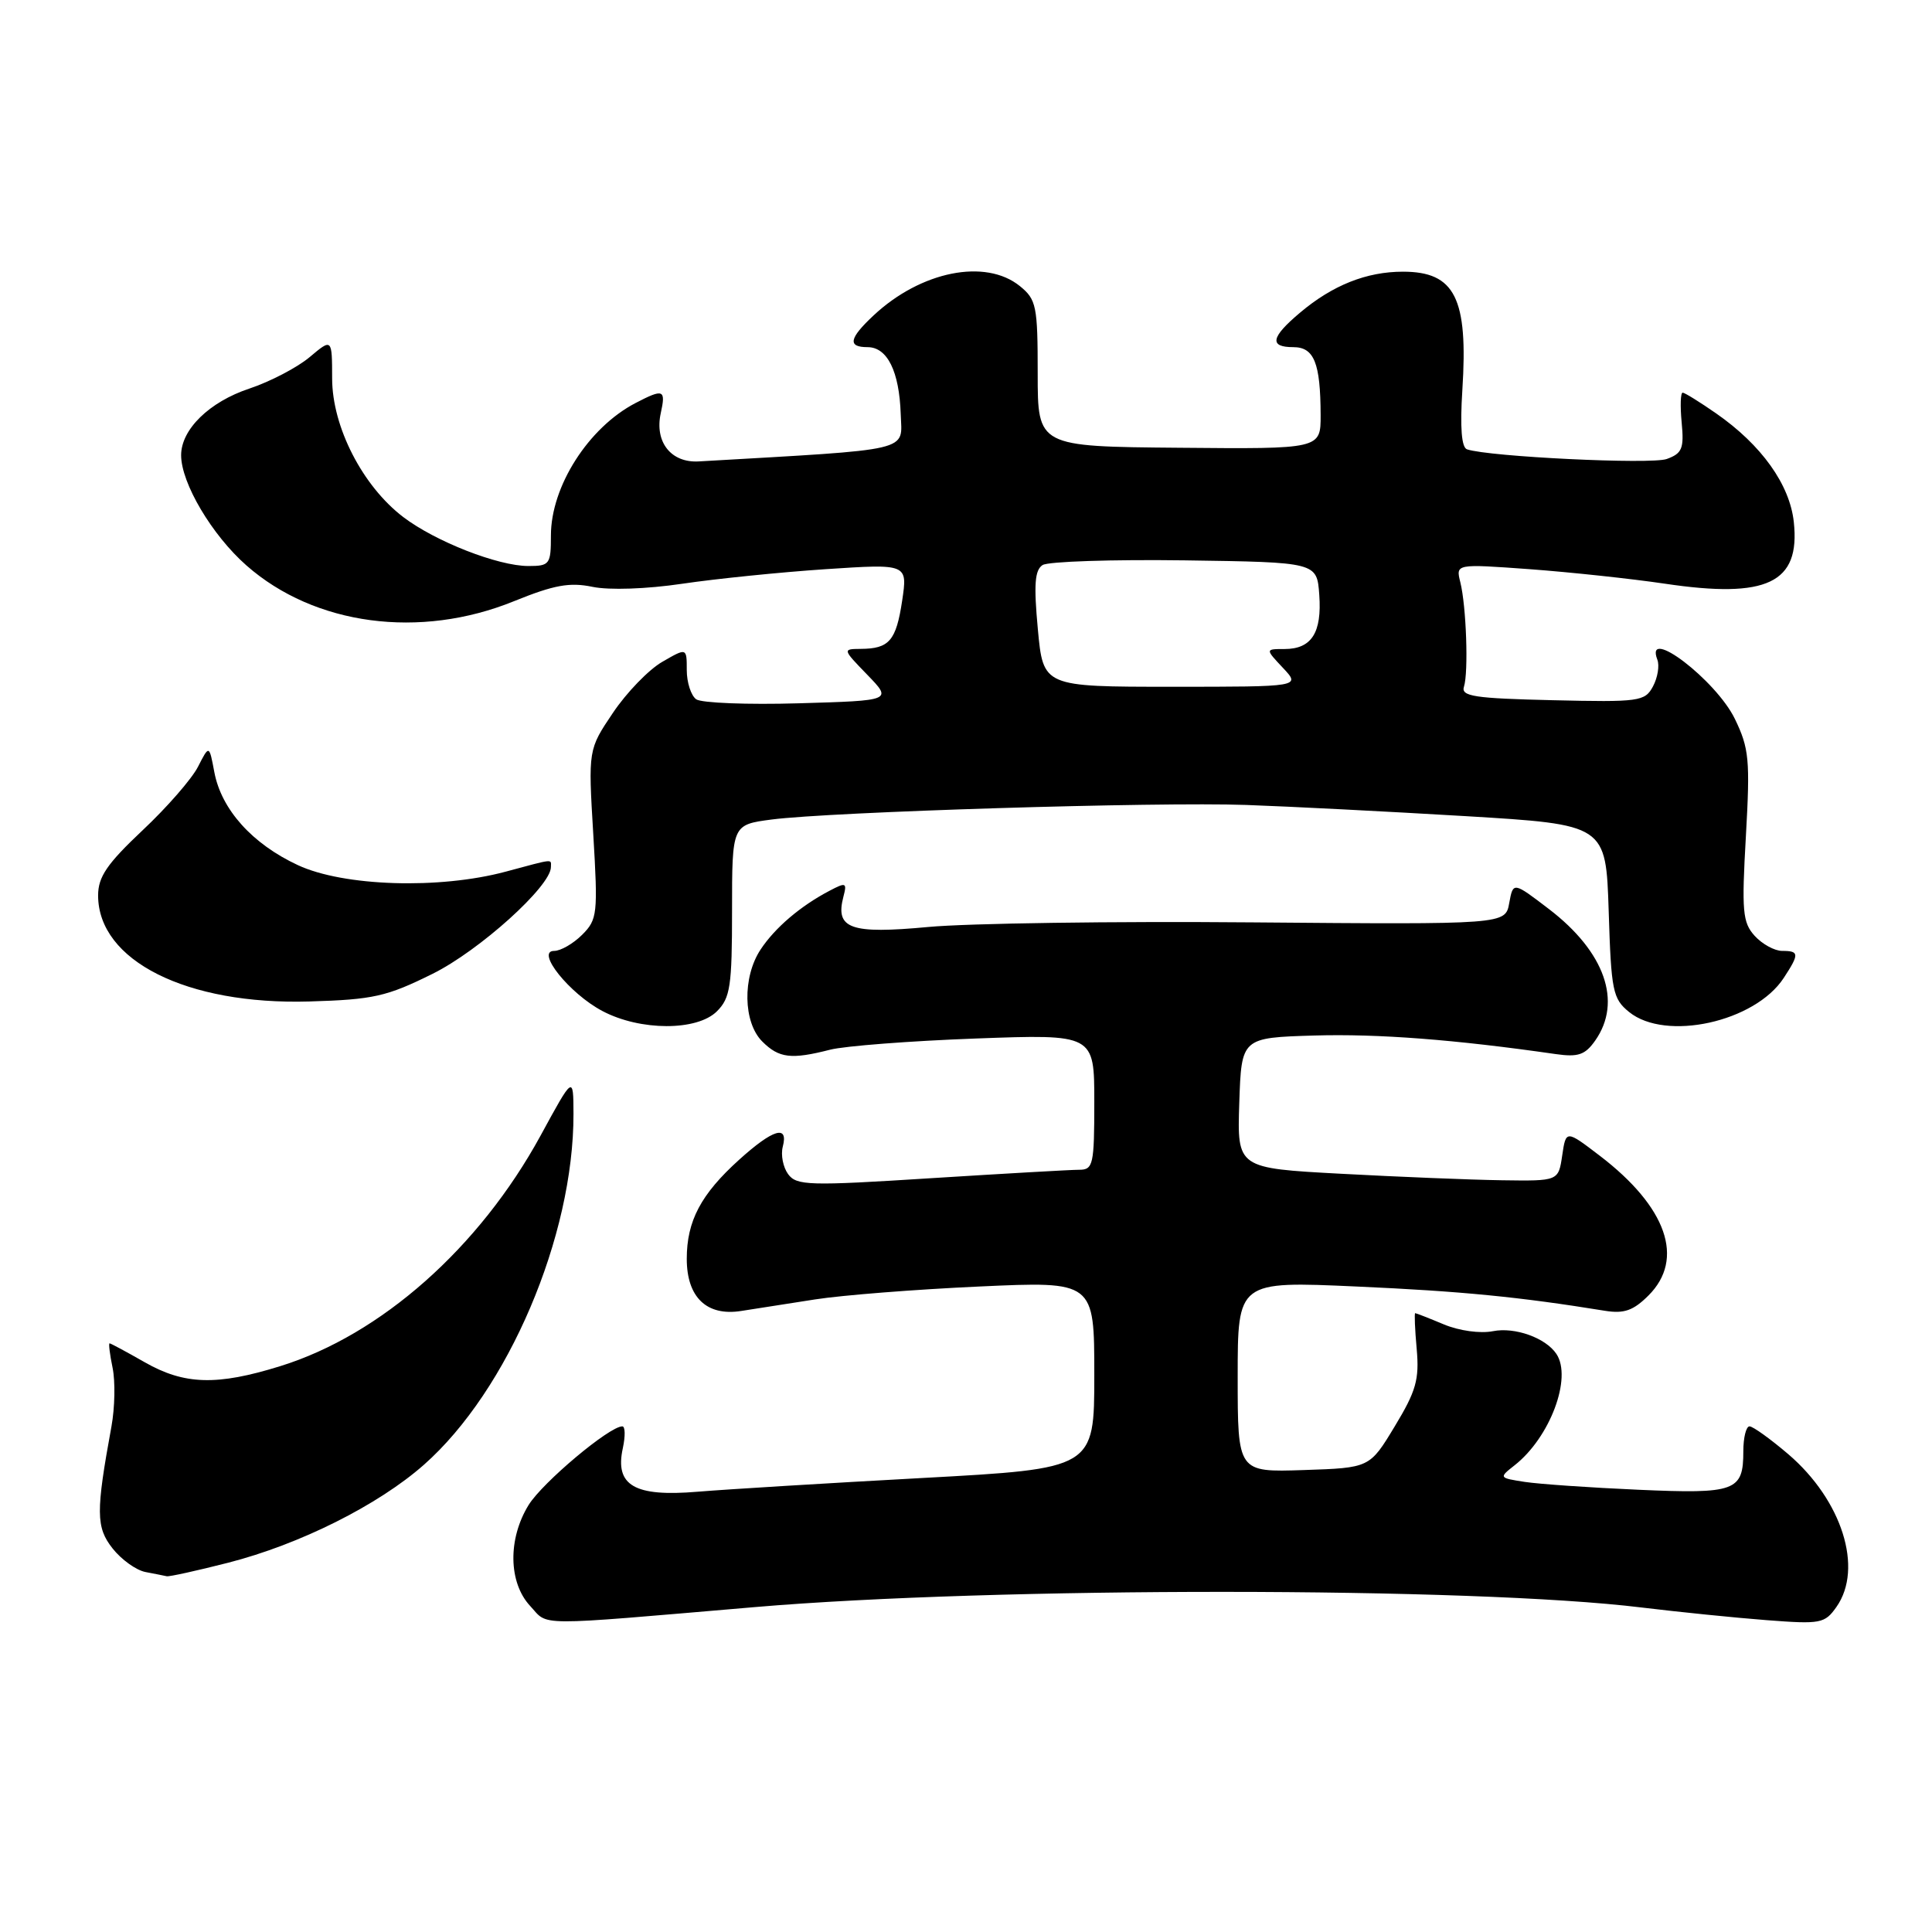 <?xml version="1.0" encoding="UTF-8" standalone="no"?>
<!DOCTYPE svg PUBLIC "-//W3C//DTD SVG 1.1//EN" "http://www.w3.org/Graphics/SVG/1.1/DTD/svg11.dtd" >
<svg xmlns="http://www.w3.org/2000/svg" xmlns:xlink="http://www.w3.org/1999/xlink" version="1.1" viewBox="0 0 256 256">
 <g >
 <path fill="currentColor"
d=" M 100.00 212.95 C 131.73 210.24 195.14 210.26 217.50 213.00 C 222.45 213.60 229.92 214.36 234.10 214.68 C 241.27 215.23 241.79 215.13 243.35 212.91 C 246.93 207.80 244.08 198.79 236.96 192.69 C 234.58 190.66 232.27 189.00 231.82 189.00 C 231.37 189.00 231.00 190.49 231.00 192.30 C 231.00 197.59 229.98 197.97 217.09 197.40 C 210.72 197.12 203.94 196.65 202.04 196.36 C 198.61 195.83 198.59 195.81 200.69 194.16 C 205.38 190.48 208.35 182.57 206.23 179.40 C 204.81 177.27 200.72 175.81 197.82 176.39 C 196.14 176.72 193.35 176.34 191.32 175.49 C 189.36 174.67 187.65 174.00 187.52 174.00 C 187.40 174.00 187.48 176.14 187.72 178.75 C 188.08 182.79 187.64 184.33 184.81 189.00 C 181.49 194.50 181.49 194.50 172.74 194.79 C 164.00 195.08 164.00 195.08 164.00 182.42 C 164.00 169.76 164.00 169.76 179.75 170.47 C 193.66 171.09 201.36 171.85 212.69 173.69 C 215.20 174.09 216.43 173.66 218.44 171.65 C 223.27 166.82 220.87 159.94 211.99 153.15 C 207.50 149.72 207.50 149.72 207.00 153.11 C 206.50 156.50 206.50 156.50 199.00 156.39 C 194.88 156.33 185.30 155.94 177.71 155.53 C 163.93 154.79 163.93 154.79 164.21 146.15 C 164.50 137.50 164.50 137.50 174.19 137.21 C 182.61 136.97 192.73 137.74 206.13 139.67 C 209.12 140.10 210.04 139.78 211.38 137.87 C 214.98 132.73 212.65 126.12 205.25 120.46 C 200.50 116.83 200.50 116.83 199.98 119.66 C 199.47 122.50 199.47 122.50 165.98 122.22 C 147.57 122.06 128.22 122.34 123.00 122.83 C 112.69 123.79 110.65 123.07 111.75 118.84 C 112.25 116.94 112.10 116.88 109.90 118.04 C 106.05 120.06 102.68 122.94 100.78 125.82 C 98.36 129.48 98.47 135.47 101.00 138.00 C 103.22 140.22 104.84 140.41 110.00 139.09 C 111.92 138.60 120.59 137.93 129.25 137.61 C 145.00 137.03 145.00 137.03 145.00 146.02 C 145.00 154.34 144.85 155.00 143.00 155.00 C 141.89 155.00 133.04 155.51 123.32 156.12 C 107.18 157.15 105.55 157.10 104.43 155.58 C 103.76 154.66 103.44 153.03 103.72 151.95 C 104.50 148.99 102.45 149.60 97.94 153.67 C 92.87 158.25 91.00 161.79 91.00 166.80 C 91.00 171.90 93.64 174.43 98.21 173.71 C 100.02 173.42 104.42 172.74 108.00 172.18 C 111.58 171.62 121.36 170.85 129.75 170.47 C 145.00 169.77 145.00 169.77 145.00 182.19 C 145.00 194.60 145.00 194.60 122.25 195.84 C 109.74 196.52 96.33 197.34 92.45 197.66 C 84.06 198.37 81.44 196.84 82.53 191.88 C 82.87 190.29 82.85 189.00 82.46 189.00 C 80.74 189.00 71.91 196.42 70.05 199.41 C 67.28 203.90 67.36 209.69 70.25 212.80 C 72.75 215.49 70.34 215.48 100.00 212.95 Z  M 30.23 207.07 C 39.70 204.65 50.11 199.44 56.17 194.09 C 67.32 184.25 76.03 163.81 75.99 147.57 C 75.97 142.50 75.97 142.50 71.62 150.49 C 63.52 165.32 50.48 176.88 37.14 181.02 C 28.75 183.63 24.43 183.51 19.15 180.49 C 16.75 179.12 14.67 178.00 14.52 178.00 C 14.37 178.00 14.55 179.46 14.92 181.25 C 15.29 183.04 15.22 186.53 14.77 189.00 C 12.69 200.36 12.71 202.38 14.92 205.18 C 16.09 206.66 18.04 208.06 19.27 208.30 C 20.50 208.53 21.77 208.79 22.09 208.86 C 22.41 208.94 26.08 208.13 30.23 207.07 Z  M 95.00 134.00 C 96.77 132.23 97.00 130.67 97.00 120.64 C 97.00 109.28 97.00 109.28 102.25 108.59 C 110.11 107.57 153.25 106.24 165.12 106.66 C 170.83 106.86 183.89 107.53 194.15 108.14 C 212.79 109.26 212.79 109.26 213.16 120.73 C 213.49 131.33 213.70 132.34 215.87 134.10 C 220.72 138.02 232.52 135.43 236.35 129.59 C 238.44 126.40 238.42 126.00 236.15 126.00 C 235.14 126.00 233.50 125.10 232.50 124.00 C 230.90 122.23 230.77 120.76 231.34 110.79 C 231.91 100.68 231.77 99.16 229.88 95.26 C 227.39 90.12 217.85 82.84 219.61 87.42 C 219.91 88.20 219.65 89.79 219.03 90.95 C 217.96 92.95 217.23 93.05 205.70 92.78 C 195.39 92.54 193.57 92.27 193.98 91.00 C 194.60 89.07 194.29 80.31 193.50 77.15 C 192.89 74.71 192.89 74.71 202.69 75.42 C 208.09 75.82 216.14 76.68 220.59 77.34 C 234.16 79.36 238.56 77.26 237.69 69.18 C 237.16 64.21 233.41 58.96 227.40 54.78 C 225.26 53.29 223.26 52.05 222.97 52.03 C 222.68 52.01 222.62 53.79 222.83 55.99 C 223.16 59.44 222.89 60.08 220.85 60.82 C 218.79 61.56 197.35 60.53 194.39 59.54 C 193.66 59.30 193.45 56.66 193.77 51.66 C 194.55 39.51 192.79 36.00 185.90 36.00 C 181.07 36.00 176.57 37.79 172.25 41.44 C 168.39 44.69 168.14 46.00 171.38 46.00 C 174.13 46.00 174.97 48.10 174.99 55.00 C 175.00 59.50 175.00 59.50 156.25 59.33 C 137.50 59.17 137.50 59.17 137.50 49.50 C 137.50 40.54 137.33 39.69 135.14 37.91 C 130.58 34.22 122.02 35.93 115.75 41.80 C 112.50 44.84 112.28 46.00 114.96 46.00 C 117.58 46.00 119.16 49.21 119.35 54.87 C 119.51 59.91 121.33 59.48 92.60 61.14 C 88.92 61.36 86.72 58.57 87.55 54.77 C 88.25 51.60 87.92 51.47 84.20 53.41 C 77.97 56.66 73.00 64.45 73.00 70.95 C 73.00 74.78 72.84 75.00 70.01 75.00 C 65.98 75.00 57.67 71.74 53.43 68.51 C 48.04 64.40 44.02 56.57 44.01 50.16 C 44.00 44.82 44.00 44.82 41.03 47.32 C 39.40 48.69 35.80 50.57 33.04 51.49 C 27.74 53.25 24.00 56.90 24.00 60.32 C 24.00 64.01 28.08 70.90 32.66 74.93 C 41.68 82.87 55.64 84.73 68.11 79.66 C 73.41 77.51 75.48 77.13 78.51 77.76 C 80.73 78.22 85.68 78.05 90.40 77.35 C 94.86 76.69 103.40 75.82 109.39 75.42 C 120.27 74.70 120.27 74.70 119.54 79.60 C 118.74 84.90 117.83 85.96 114.05 85.98 C 111.63 86.00 111.63 86.02 114.92 89.41 C 118.23 92.83 118.23 92.83 105.86 93.19 C 99.06 93.39 92.94 93.15 92.25 92.66 C 91.56 92.16 91.00 90.42 91.00 88.79 C 91.00 85.82 91.00 85.82 87.75 87.70 C 85.96 88.73 83.02 91.77 81.22 94.45 C 77.94 99.32 77.94 99.32 78.61 110.52 C 79.24 121.10 79.16 121.84 77.14 123.86 C 75.96 125.04 74.29 126.00 73.43 126.00 C 70.92 126.00 75.46 131.67 79.83 133.97 C 84.84 136.62 92.37 136.63 95.00 134.00 Z  M 57.31 129.04 C 63.53 125.96 73.00 117.42 73.00 114.89 C 73.00 113.80 73.56 113.74 67.00 115.50 C 58.21 117.86 45.53 117.46 39.46 114.63 C 33.42 111.82 29.33 107.26 28.40 102.31 C 27.72 98.69 27.72 98.69 26.24 101.59 C 25.43 103.19 22.12 106.99 18.88 110.03 C 14.18 114.46 13.00 116.19 13.00 118.65 C 13.00 127.29 24.73 133.18 41.00 132.70 C 49.47 132.45 51.24 132.05 57.31 129.04 Z  M 137.52 83.37 C 136.97 77.46 137.11 75.54 138.15 74.87 C 138.89 74.40 147.38 74.12 157.00 74.25 C 174.50 74.50 174.50 74.50 174.81 78.82 C 175.17 83.84 173.79 86.00 170.20 86.00 C 167.65 86.00 167.65 86.00 170.00 88.50 C 172.35 91.00 172.35 91.00 155.29 91.00 C 138.23 91.00 138.23 91.00 137.52 83.37 Z "/>
</g>
</svg>